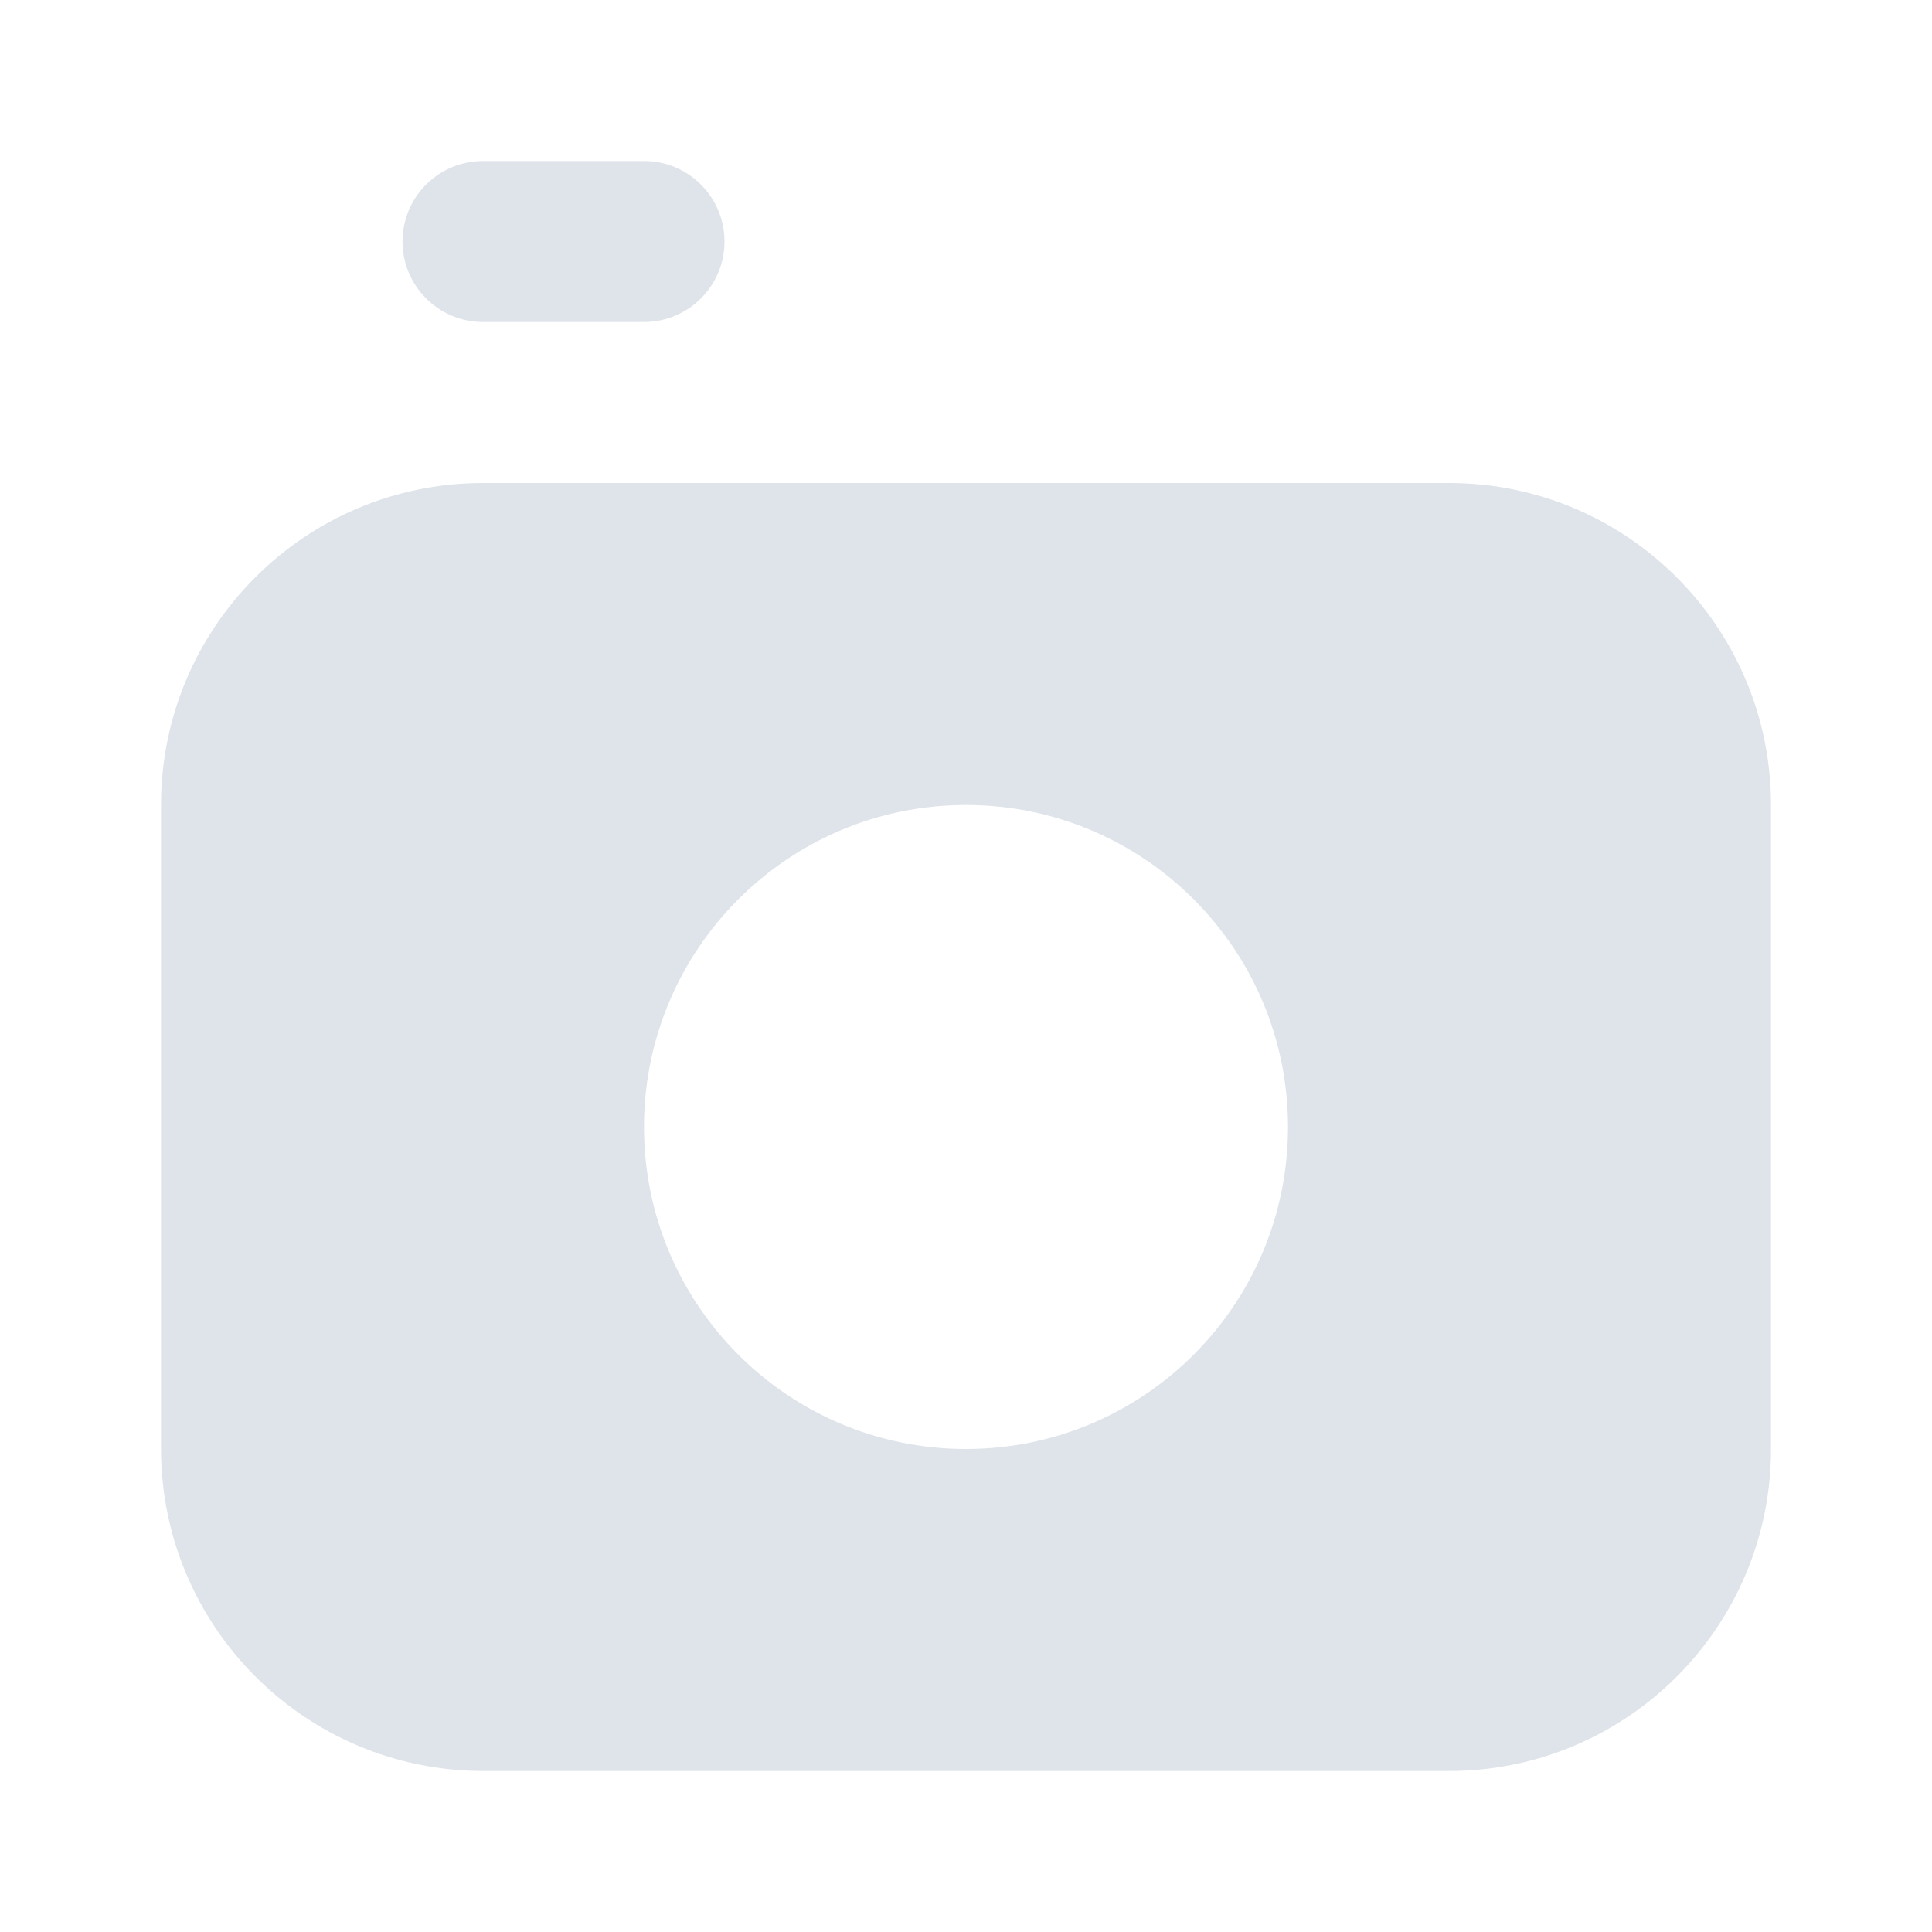 <svg width="24" height="24" viewBox="0 0 24 24" fill="none" xmlns="http://www.w3.org/2000/svg">
<path fill-rule="evenodd" clip-rule="evenodd" d="M6 22C3.792 21.997 2.003 20.208 2 18V10C2 7.791 3.791 6 6 6H18C20.209 6 22 7.791 22 10V18C22 20.209 20.209 22 18 22H6ZM8 14C8 16.209 9.791 18 12 18C14.209 18 16 16.209 16 14C16 11.791 14.209 10 12 10C9.791 10 8 11.791 8 14ZM6 4C5.448 4 5 3.552 5 3C5 2.448 5.448 2 6 2H8C8.552 2 9 2.448 9 3C9 3.552 8.552 4 8 4H6Z" fill="#DFE4EA"/>
</svg>
